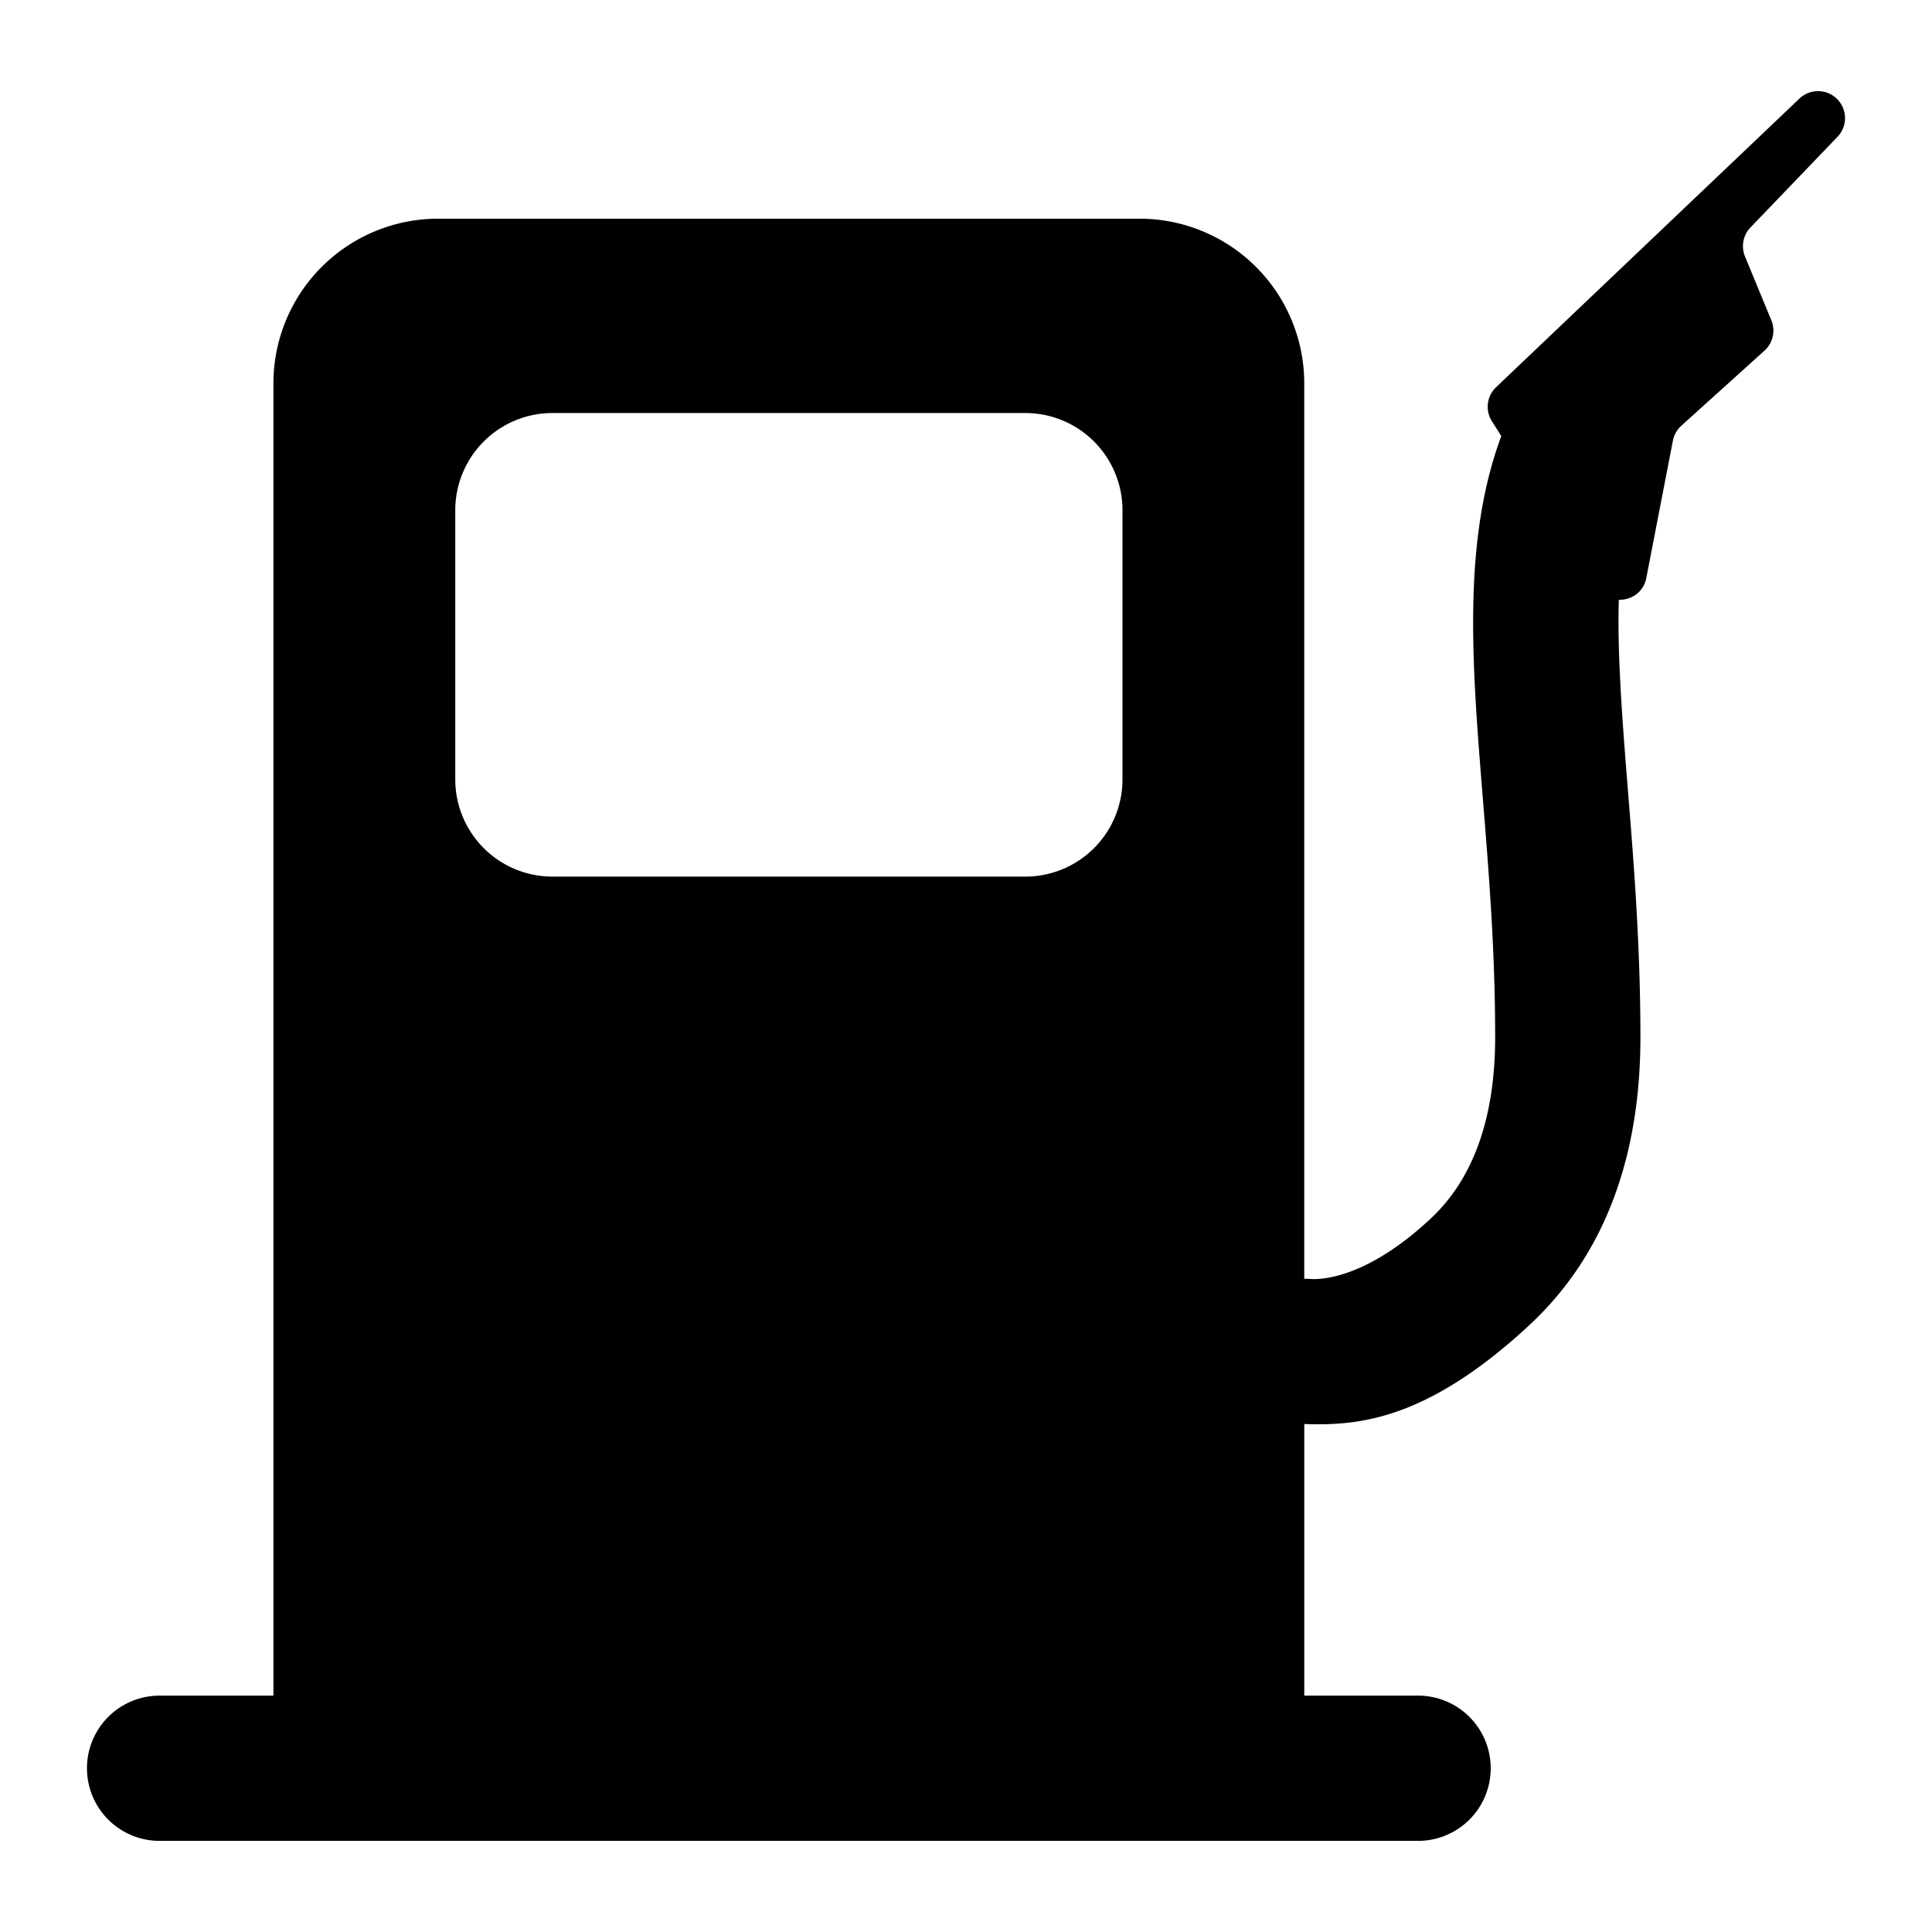 <svg id="Layer_1" data-name="Layer 1" xmlns="http://www.w3.org/2000/svg" viewBox="0 0 2000 2000"><defs><style>.cls-1{fill:#00000;}</style></defs><title>SVG</title><path class="cls-1" d="M1902.16,141.65a27.94,27.94,0,0,0-8.06-44.56h0a27.93,27.93,0,0,0-31.36,5l-314,298.74a28,28,0,0,0-4.36,35.19l9.74,15.4c-40.57,109.5-30.35,236.19-19.12,374.81,6.28,77.57,12.78,157.78,12.78,247.29,0,83.17-22.31,146.27-66.31,187.54-73.61,69.06-123.32,63-126.07,62.86-1.76-.12-3.5-.09-5.25-.09V396.86A170.45,170.45,0,0,0,1179.73,226.4H453.51A170.45,170.45,0,0,0,283.06,396.86V1755.31H165.21a75.18,75.18,0,0,0,0,150.36H1468a75.18,75.18,0,0,0,0-150.36H1350.18V1474.14c3.34.13,8,.27,13.89.27,49.92,0,118.62-9.36,219-102.53,76.37-70.88,115.09-171.28,115.09-298.41,0-95.59-7.05-182.63-13.27-259.43-6.2-76.49-10.66-139.66-9.1-193.14,12.76.38,25.59-7.73,28.46-22.57l27.54-142.2a27.93,27.93,0,0,1,8.71-15.43L1826.59,363a28,28,0,0,0,7.11-31.41l-27.29-66.13a27.94,27.94,0,0,1,5.68-30ZM571.93,427.57H1061.3A100.64,100.64,0,0,1,1162,528.21V806.82A100.64,100.64,0,0,1,1061.3,907.46H571.93A100.64,100.64,0,0,1,471.29,806.82V528.21A100.64,100.64,0,0,1,571.93,427.57Z"/></svg>